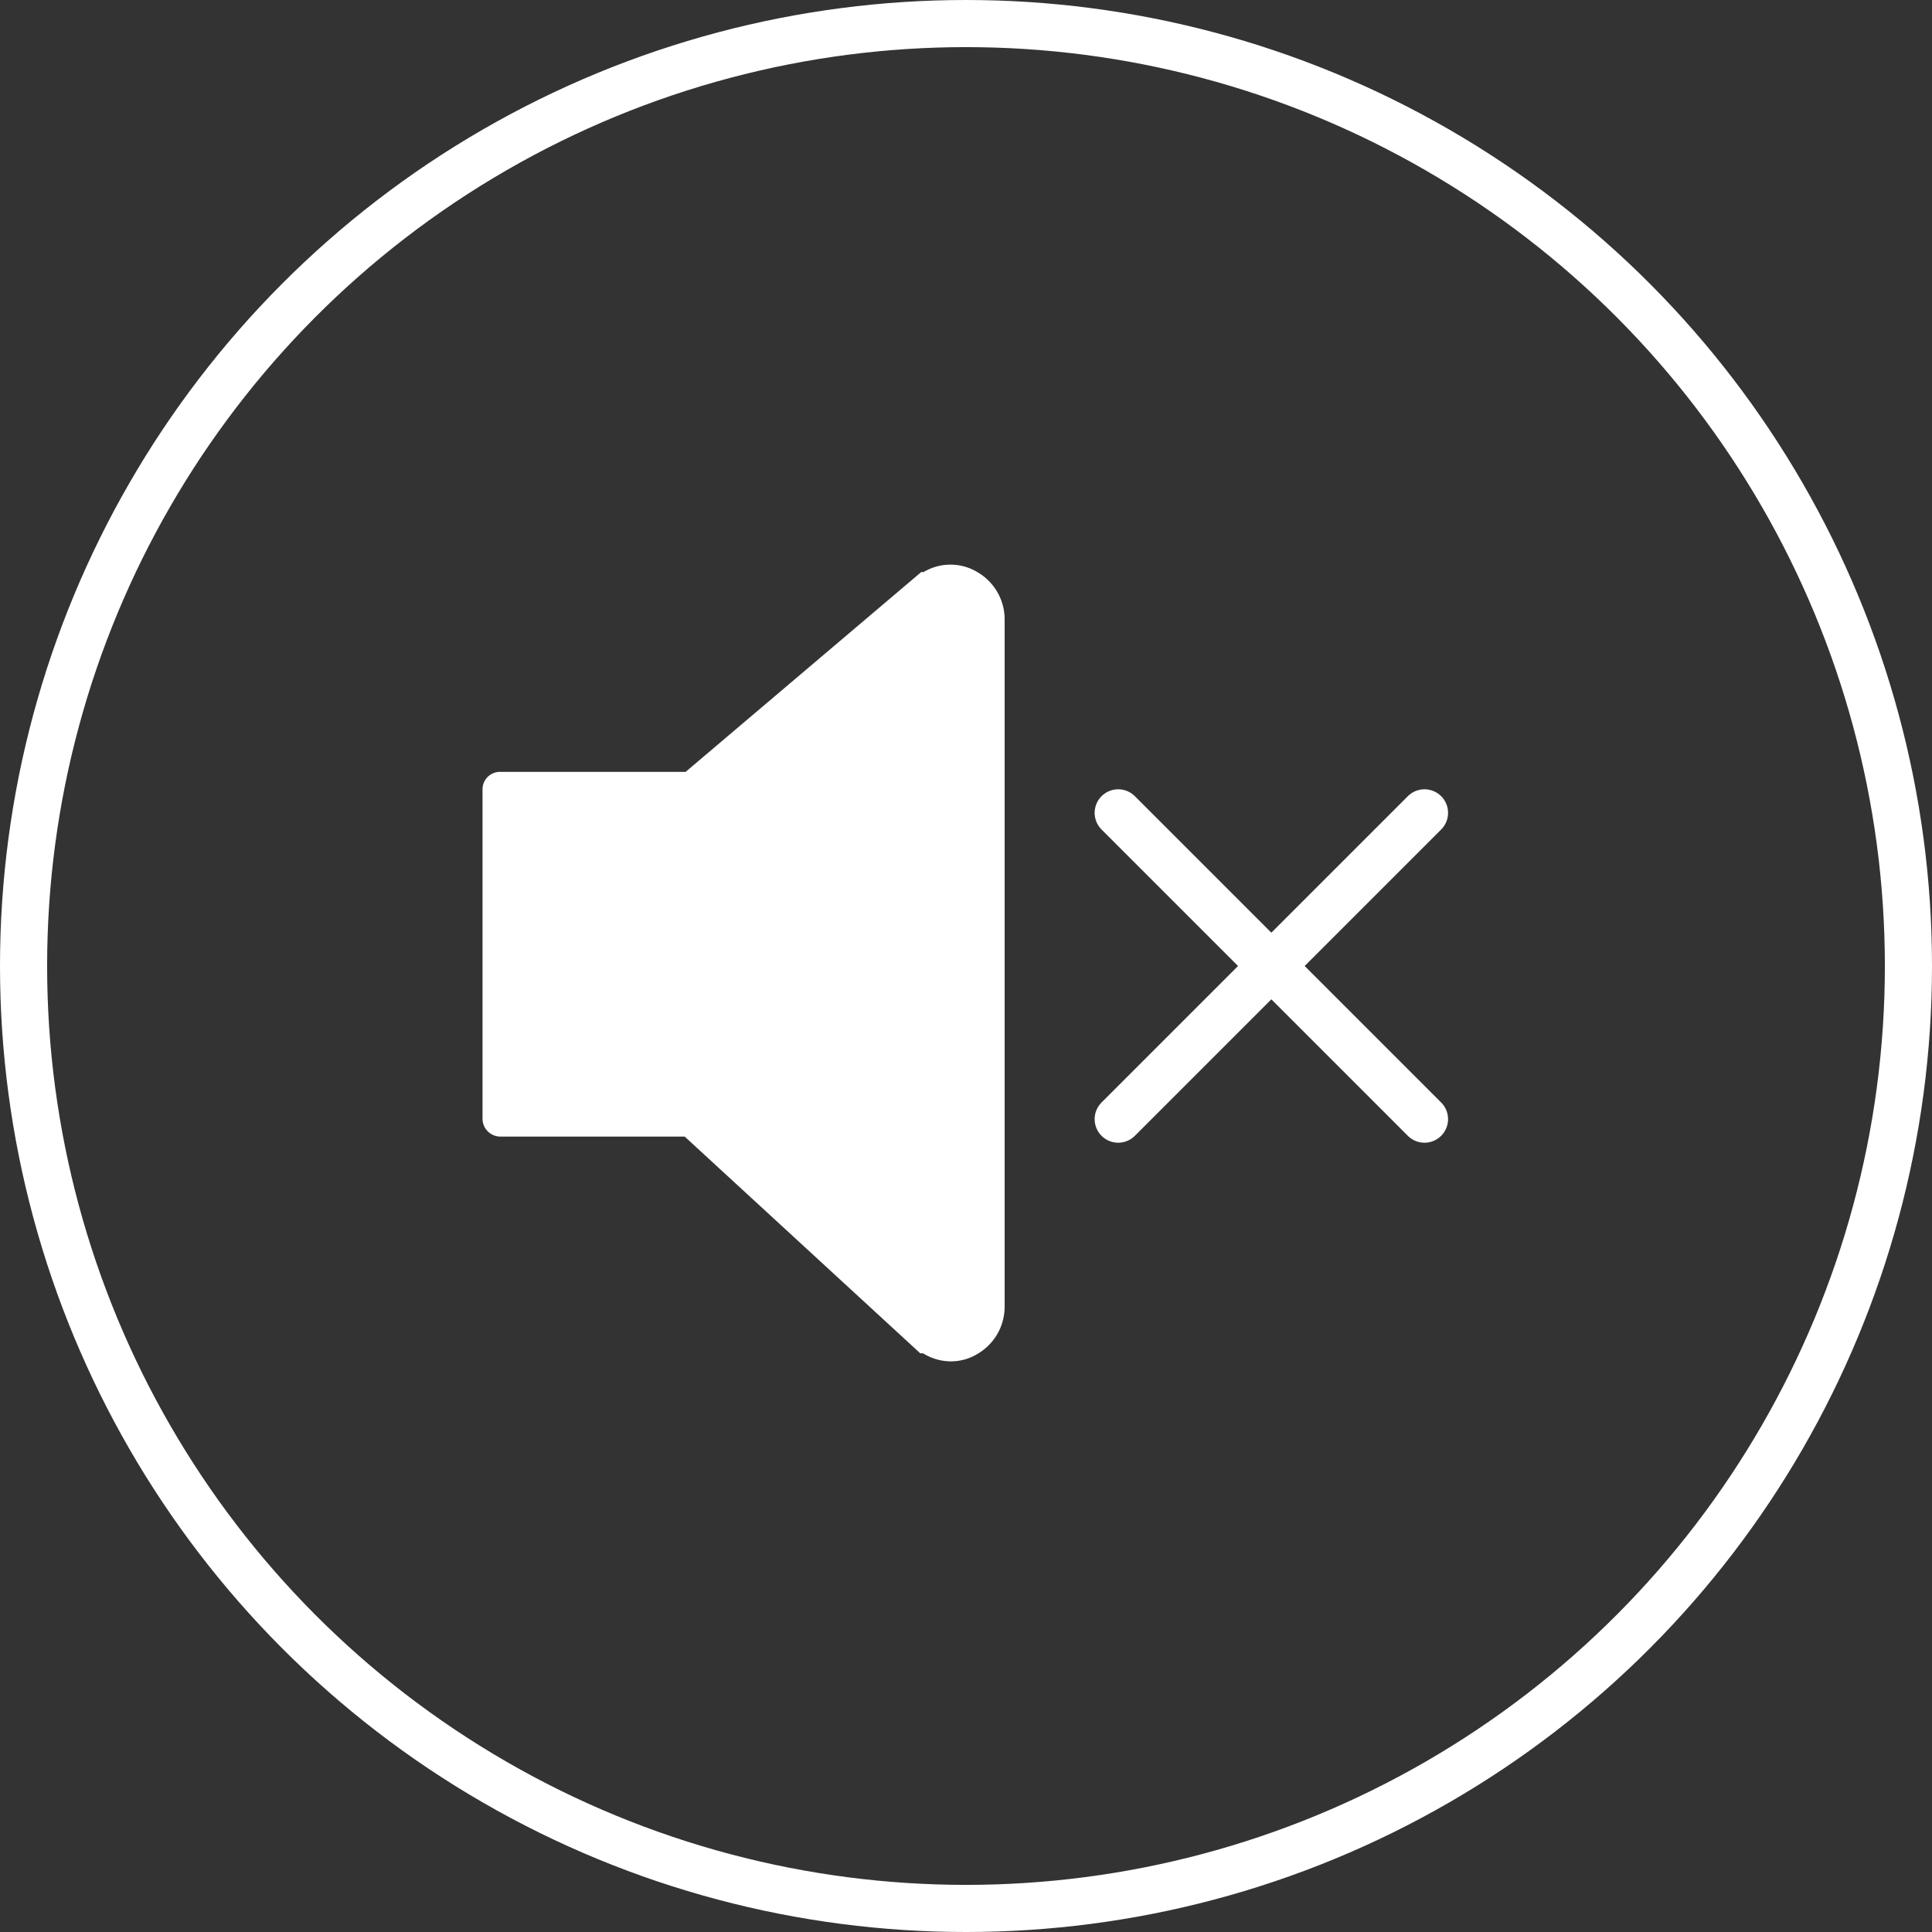 <svg xmlns="http://www.w3.org/2000/svg" width="41" height="41" viewBox="0 0 41 41"><rect x="0" y="0" width="41" height="41" fill="#333333" stroke="none"/><defs><style>.cls-1,.cls-3{fill:none;stroke:#fff;stroke-miterlimit:10;}.cls-2{fill:#fff;}.cls-3{stroke-linecap:round;}</style></defs><g id="Layer_2" data-name="Layer 2"><g id="page-02"><circle class="cls-1" cx="20.5" cy="20.5" r="20"/><path class="cls-2" d="M20.74,12.14a1.11,1.11,0,0,0-1.14,0l-.05,0-5,4.24H10.61a.37.37,0,0,0-.37.37v7a.38.38,0,0,0,.37.37h3.92l5,4.6.06,0a1.12,1.12,0,0,0,.59.17,1.08,1.08,0,0,0,.55-.15,1.16,1.16,0,0,0,.59-1V13.16A1.16,1.16,0,0,0,20.74,12.14Z"/><line class="cls-3" x1="23.73" y1="17.25" x2="30.23" y2="23.75"/><line class="cls-3" x1="30.23" y1="17.25" x2="23.73" y2="23.75"/></g></g></svg>